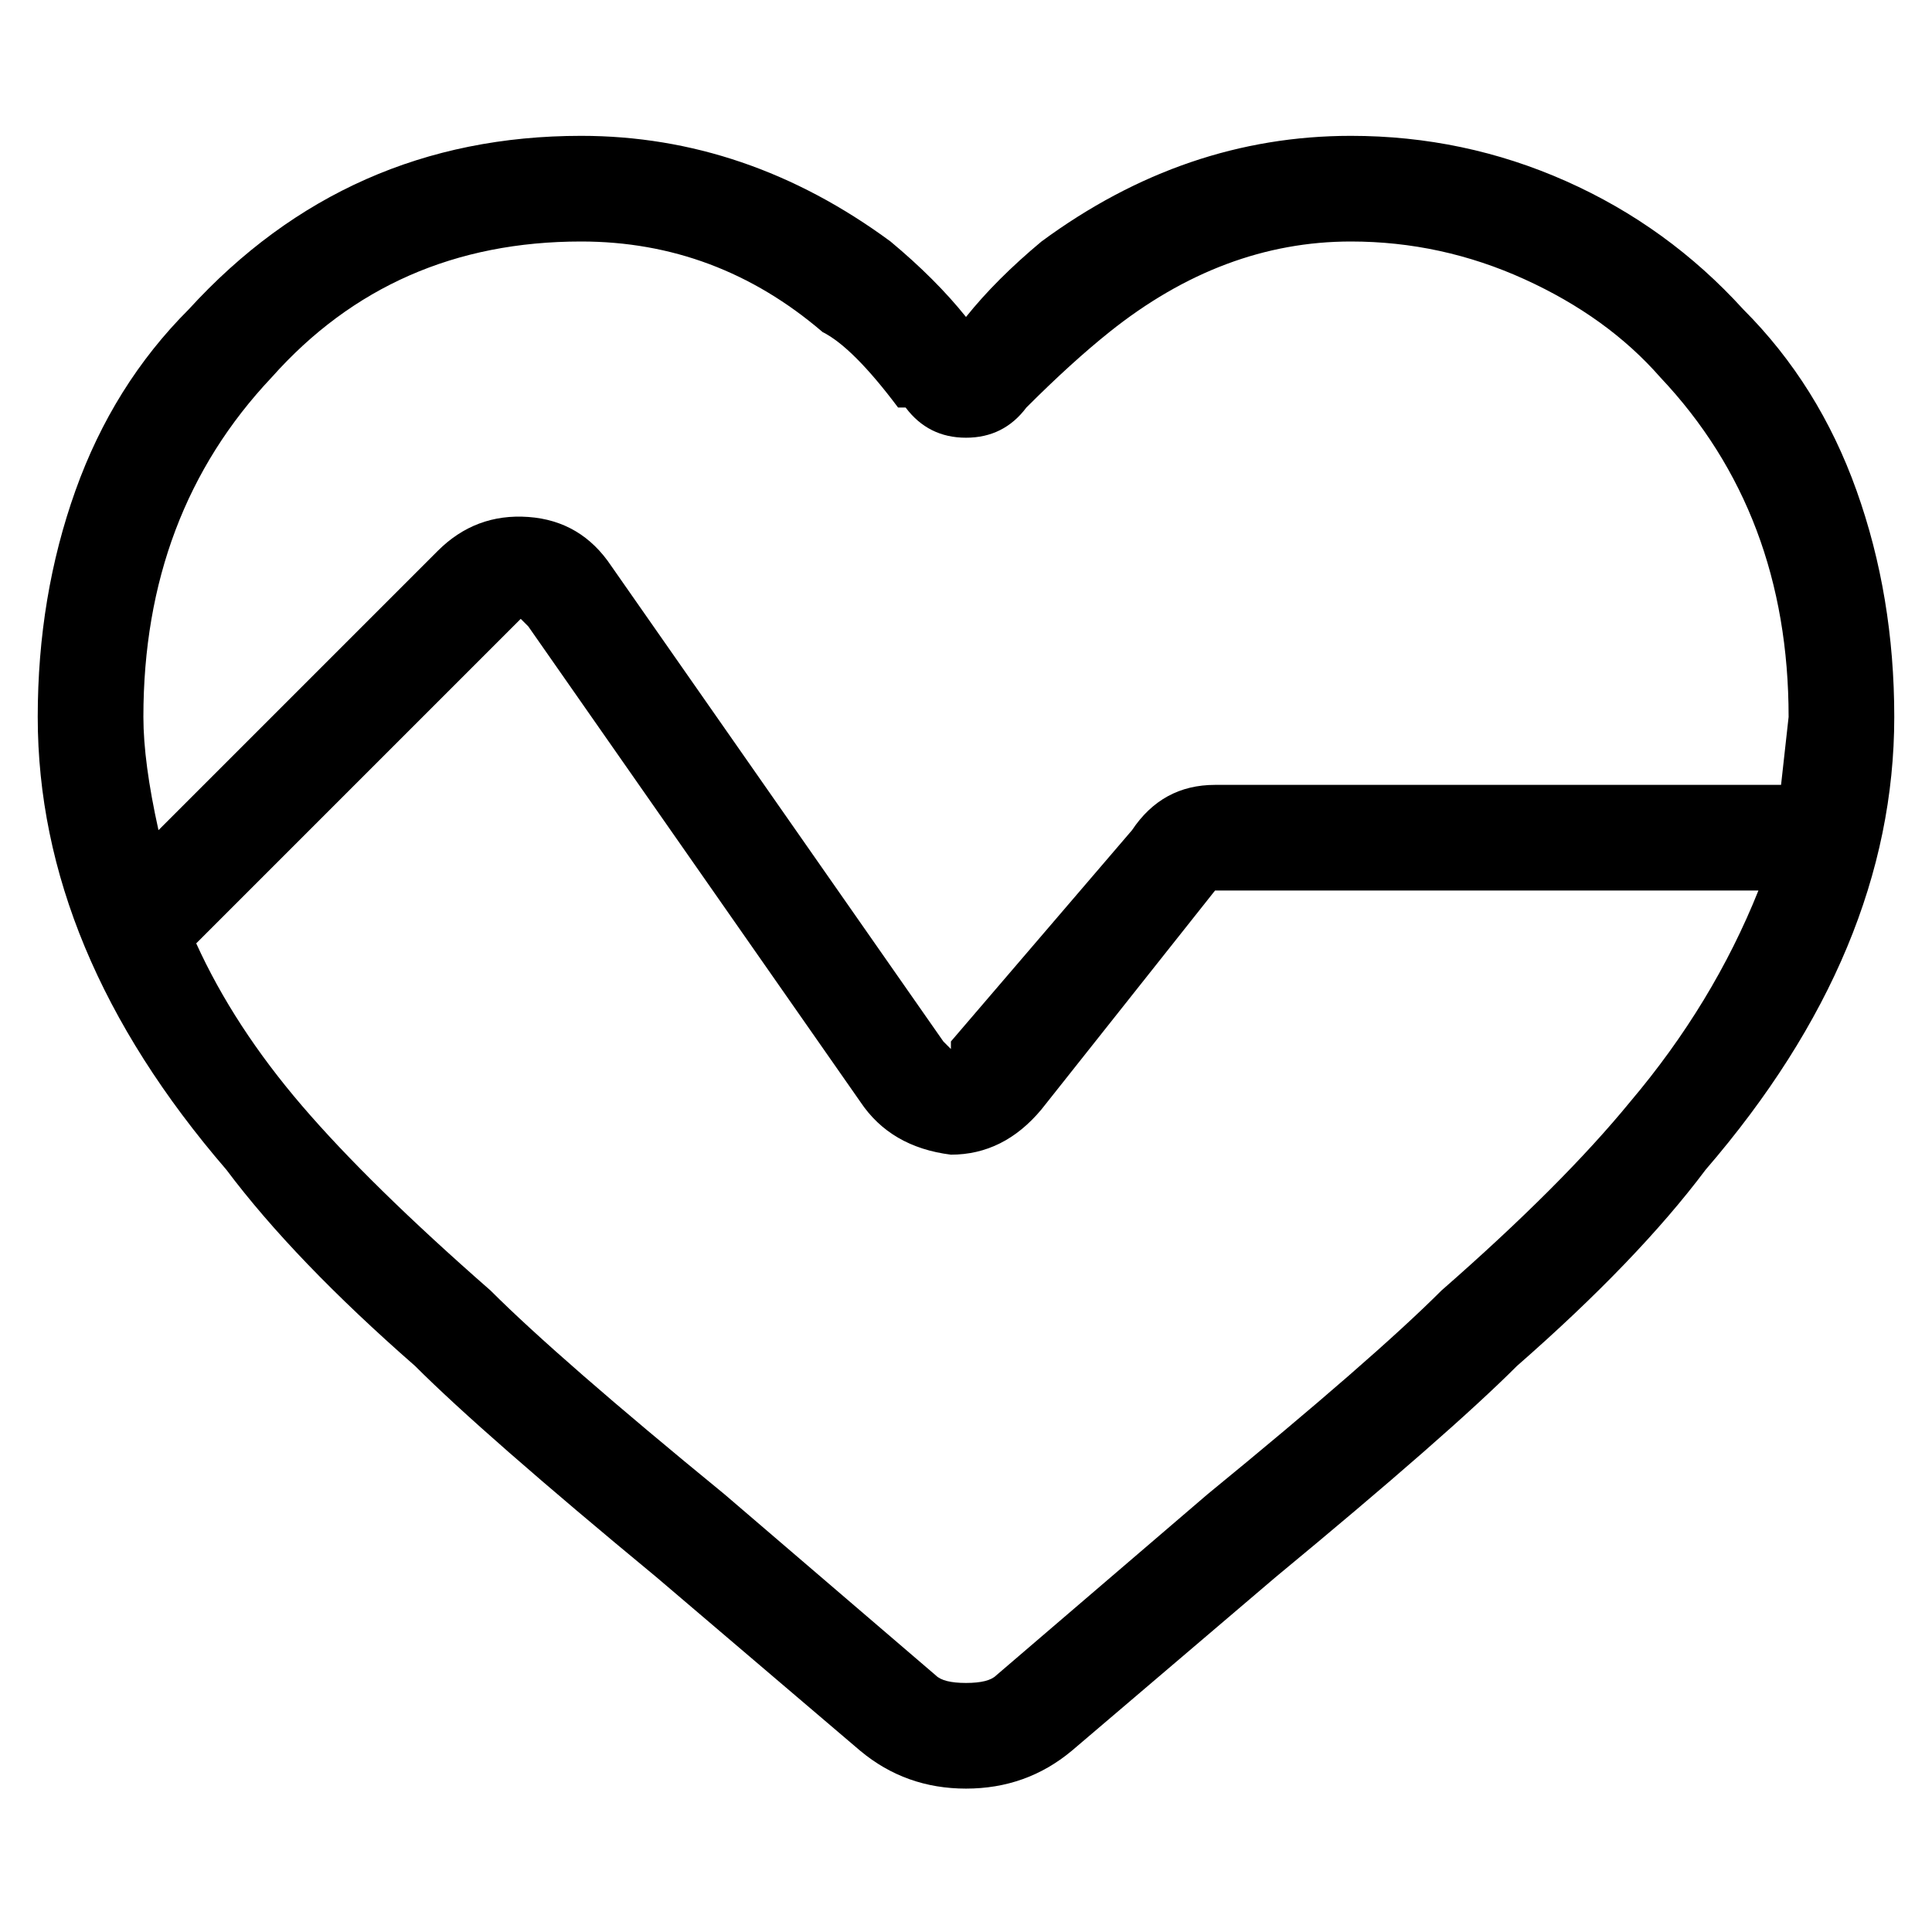 <svg viewBox="0 0 256 256" xmlns="http://www.w3.org/2000/svg">
  <path transform="scale(1, -1) translate(0, -256)" fill="currentColor" d="M231 215q-10 11 -23.5 17t-28.5 6q-22 0 -41 -14q-6 -5 -10 -10q-4 5 -10 10q-19 14 -41 14q-31 0 -52 -23q-10 -10 -15 -24t-5 -30q0 -31 25 -60q9 -12 25 -26q9 -9 32 -28l27 -23q6 -5 14 -5t14 5l27 23q23 19 32 28q16 14 25 26q25 29 25 60q0 16 -5 30t-15 24z M36 206q16 18 41 18q18 0 32 -12q4 -2 10 -10h1q3 -4 8 -4t8 4q6 6 11 10q15 12 32 12q12 0 23 -5t18 -13q17 -18 17 -45l-1 -9h-75q-7 0 -11 -6l-24 -28v-1l-1 1l-44 63q-4 6 -11 6.5t-12 -4.5l-37 -37q-2 9 -2 15q0 27 17 45zM216 110q-9 -11 -25 -25q-9 -9 -31 -27 l-28 -24q-1 -1 -4 -1t-4 1l-28 24q-22 18 -31 27q-16 14 -25 24.5t-14 21.5l43 43l1 -1l44 -63q4 -6 12 -7v0q7 0 12 6l23 29h1h71q-6 -15 -17 -28z" />
</svg>